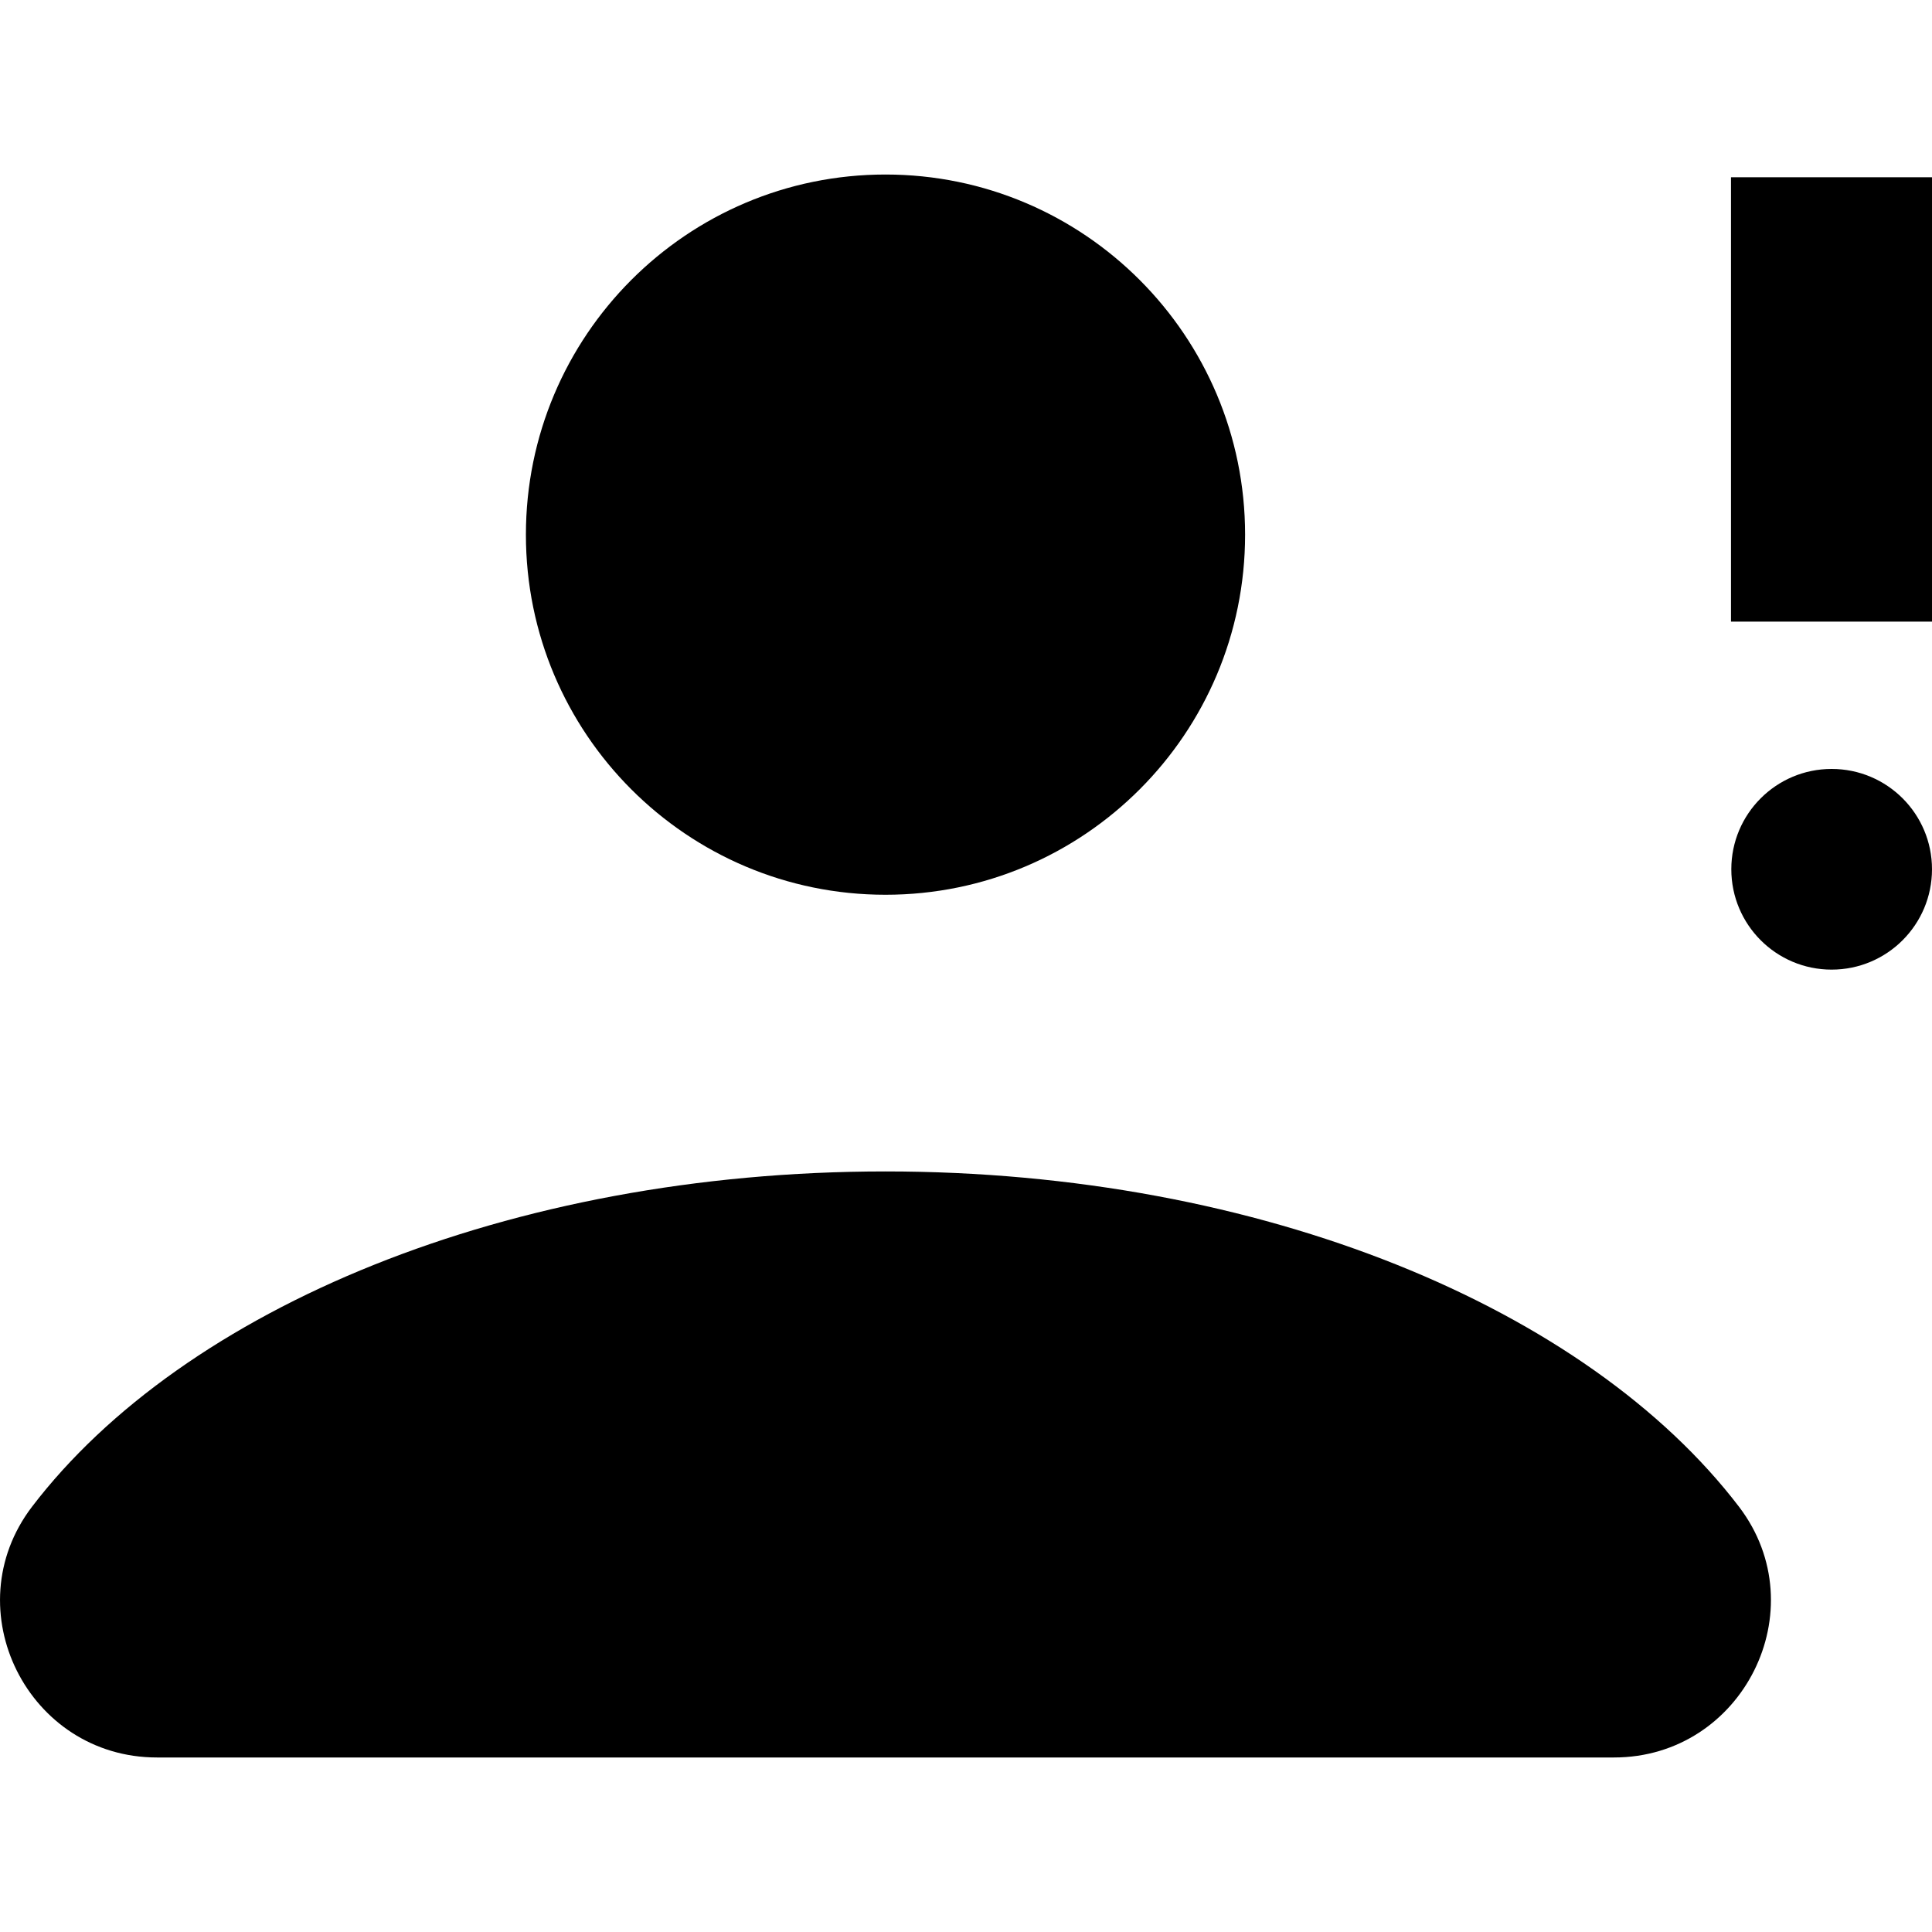 <svg width="24" height="24" viewBox="0 0 24 24" fill="none" xmlns="http://www.w3.org/2000/svg">
<g clip-path="url(#clip0_15805_63612)">
<path d="M24 2.202H21.503V7.722H24V2.202Z" fill="black"/>
<path d="M22.753 12.045C23.442 12.045 24 11.487 24 10.798C24 10.11 23.442 9.552 22.753 9.552C22.065 9.552 21.507 10.11 21.507 10.798C21.507 11.487 22.065 12.045 22.753 12.045Z" fill="black"/>
<path d="M21.603 18.718C19.723 16.255 15.683 14.552 11 14.552C6.317 14.552 2.277 16.255 0.397 18.718C-0.573 19.992 0.347 21.832 1.95 21.832H20.05C21.65 21.832 22.573 19.992 21.603 18.718ZM11 11.115C13.467 11.115 15.467 9.112 15.467 6.642C15.467 4.172 13.467 2.168 11 2.168C8.533 2.168 6.533 4.172 6.533 6.642C6.533 9.112 8.533 11.115 11 11.115Z" fill="black"/>
</g>
<defs>
<clipPath id="clip0_15805_63612">
<rect width="24" height="24" fill="white"/>
</clipPath>
</defs>
</svg>
